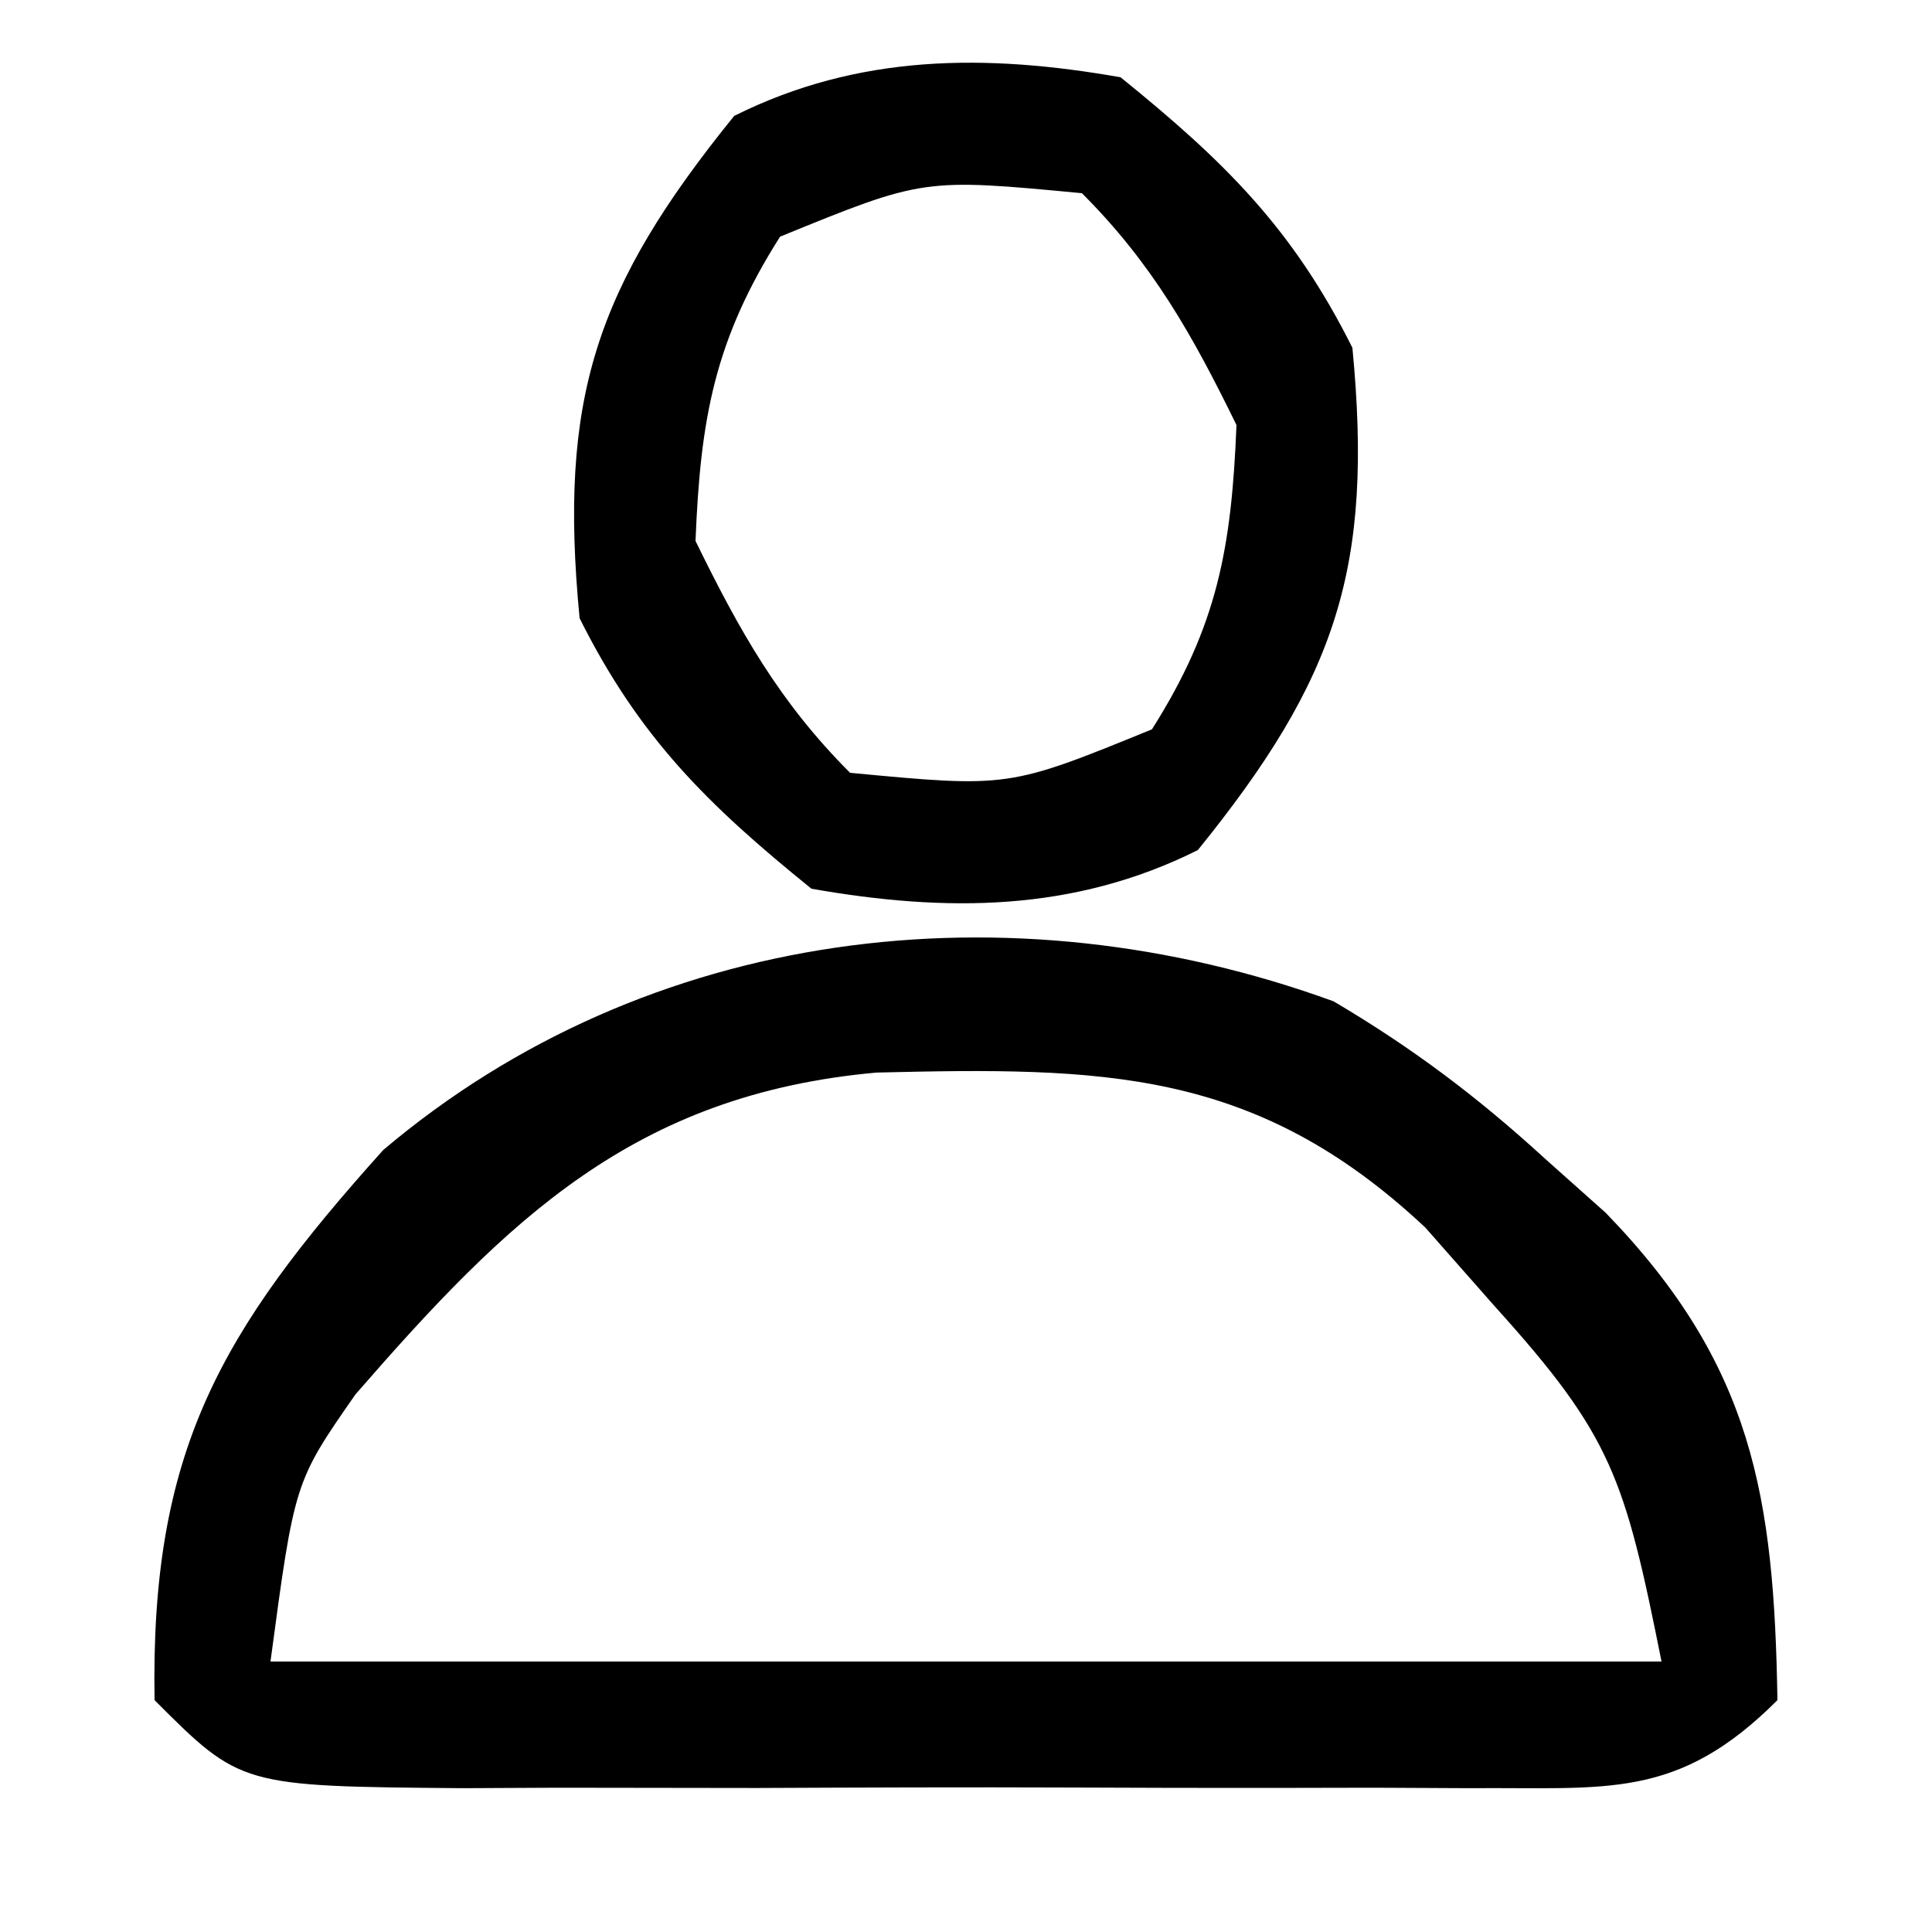 <?xml version="1.0" encoding="UTF-8"?>
<svg version="1.1" xmlns="http://www.w3.org/2000/svg" width="50" height="50">
<path d="M0 0 C2.05 1.21 3.734 2.48 5.488 4.086 C6.258 4.772 6.258 4.772 7.043 5.473 C10.86 9.409 11.401 12.824 11.488 18.086 C8.885 20.689 7.065 20.334 3.519 20.364 C2.297 20.358 2.297 20.358 1.051 20.352 C0.215 20.353 -0.621 20.355 -1.482 20.357 C-3.251 20.359 -5.019 20.355 -6.788 20.347 C-9.501 20.336 -12.213 20.347 -14.926 20.359 C-16.642 20.358 -18.358 20.355 -20.074 20.352 C-21.296 20.358 -21.296 20.358 -22.543 20.364 C-28.282 20.316 -28.282 20.316 -30.512 18.086 C-30.622 11.663 -28.834 8.566 -24.594 3.848 C-17.765 -1.93 -8.398 -3.056 0 0 Z M-25.312 10.172 C-26.889 12.437 -26.889 12.437 -27.512 17.086 C-15.632 17.086 -3.752 17.086 8.488 17.086 C7.535 12.32 7.204 11.25 4.176 7.898 C3.582 7.224 2.987 6.55 2.375 5.855 C-2.029 1.725 -5.989 1.704 -11.828 1.844 C-18.101 2.41 -21.373 5.644 -25.312 10.172 Z " fill="#000000" transform="translate(34.512,25.914)"/>
<path d="M0 0 C2.691 2.176 4.455 3.911 6 7 C6.547 12.691 5.593 15.561 2 20 C-1.217 21.608 -4.521 21.613 -8 21 C-10.691 18.824 -12.455 17.089 -14 14 C-14.547 8.309 -13.593 5.439 -10 1 C-6.783 -0.608 -3.479 -0.613 0 0 Z M-8.812 4.125 C-10.511 6.806 -10.873 8.833 -11 12 C-9.862 14.327 -8.832 16.168 -7 18 C-2.896 18.389 -2.896 18.389 0.812 16.875 C2.511 14.194 2.873 12.167 3 9 C1.862 6.673 0.832 4.832 -1 3 C-5.104 2.611 -5.104 2.611 -8.812 4.125 Z " fill="#000000" transform="translate(29,2)"/>
</svg>
